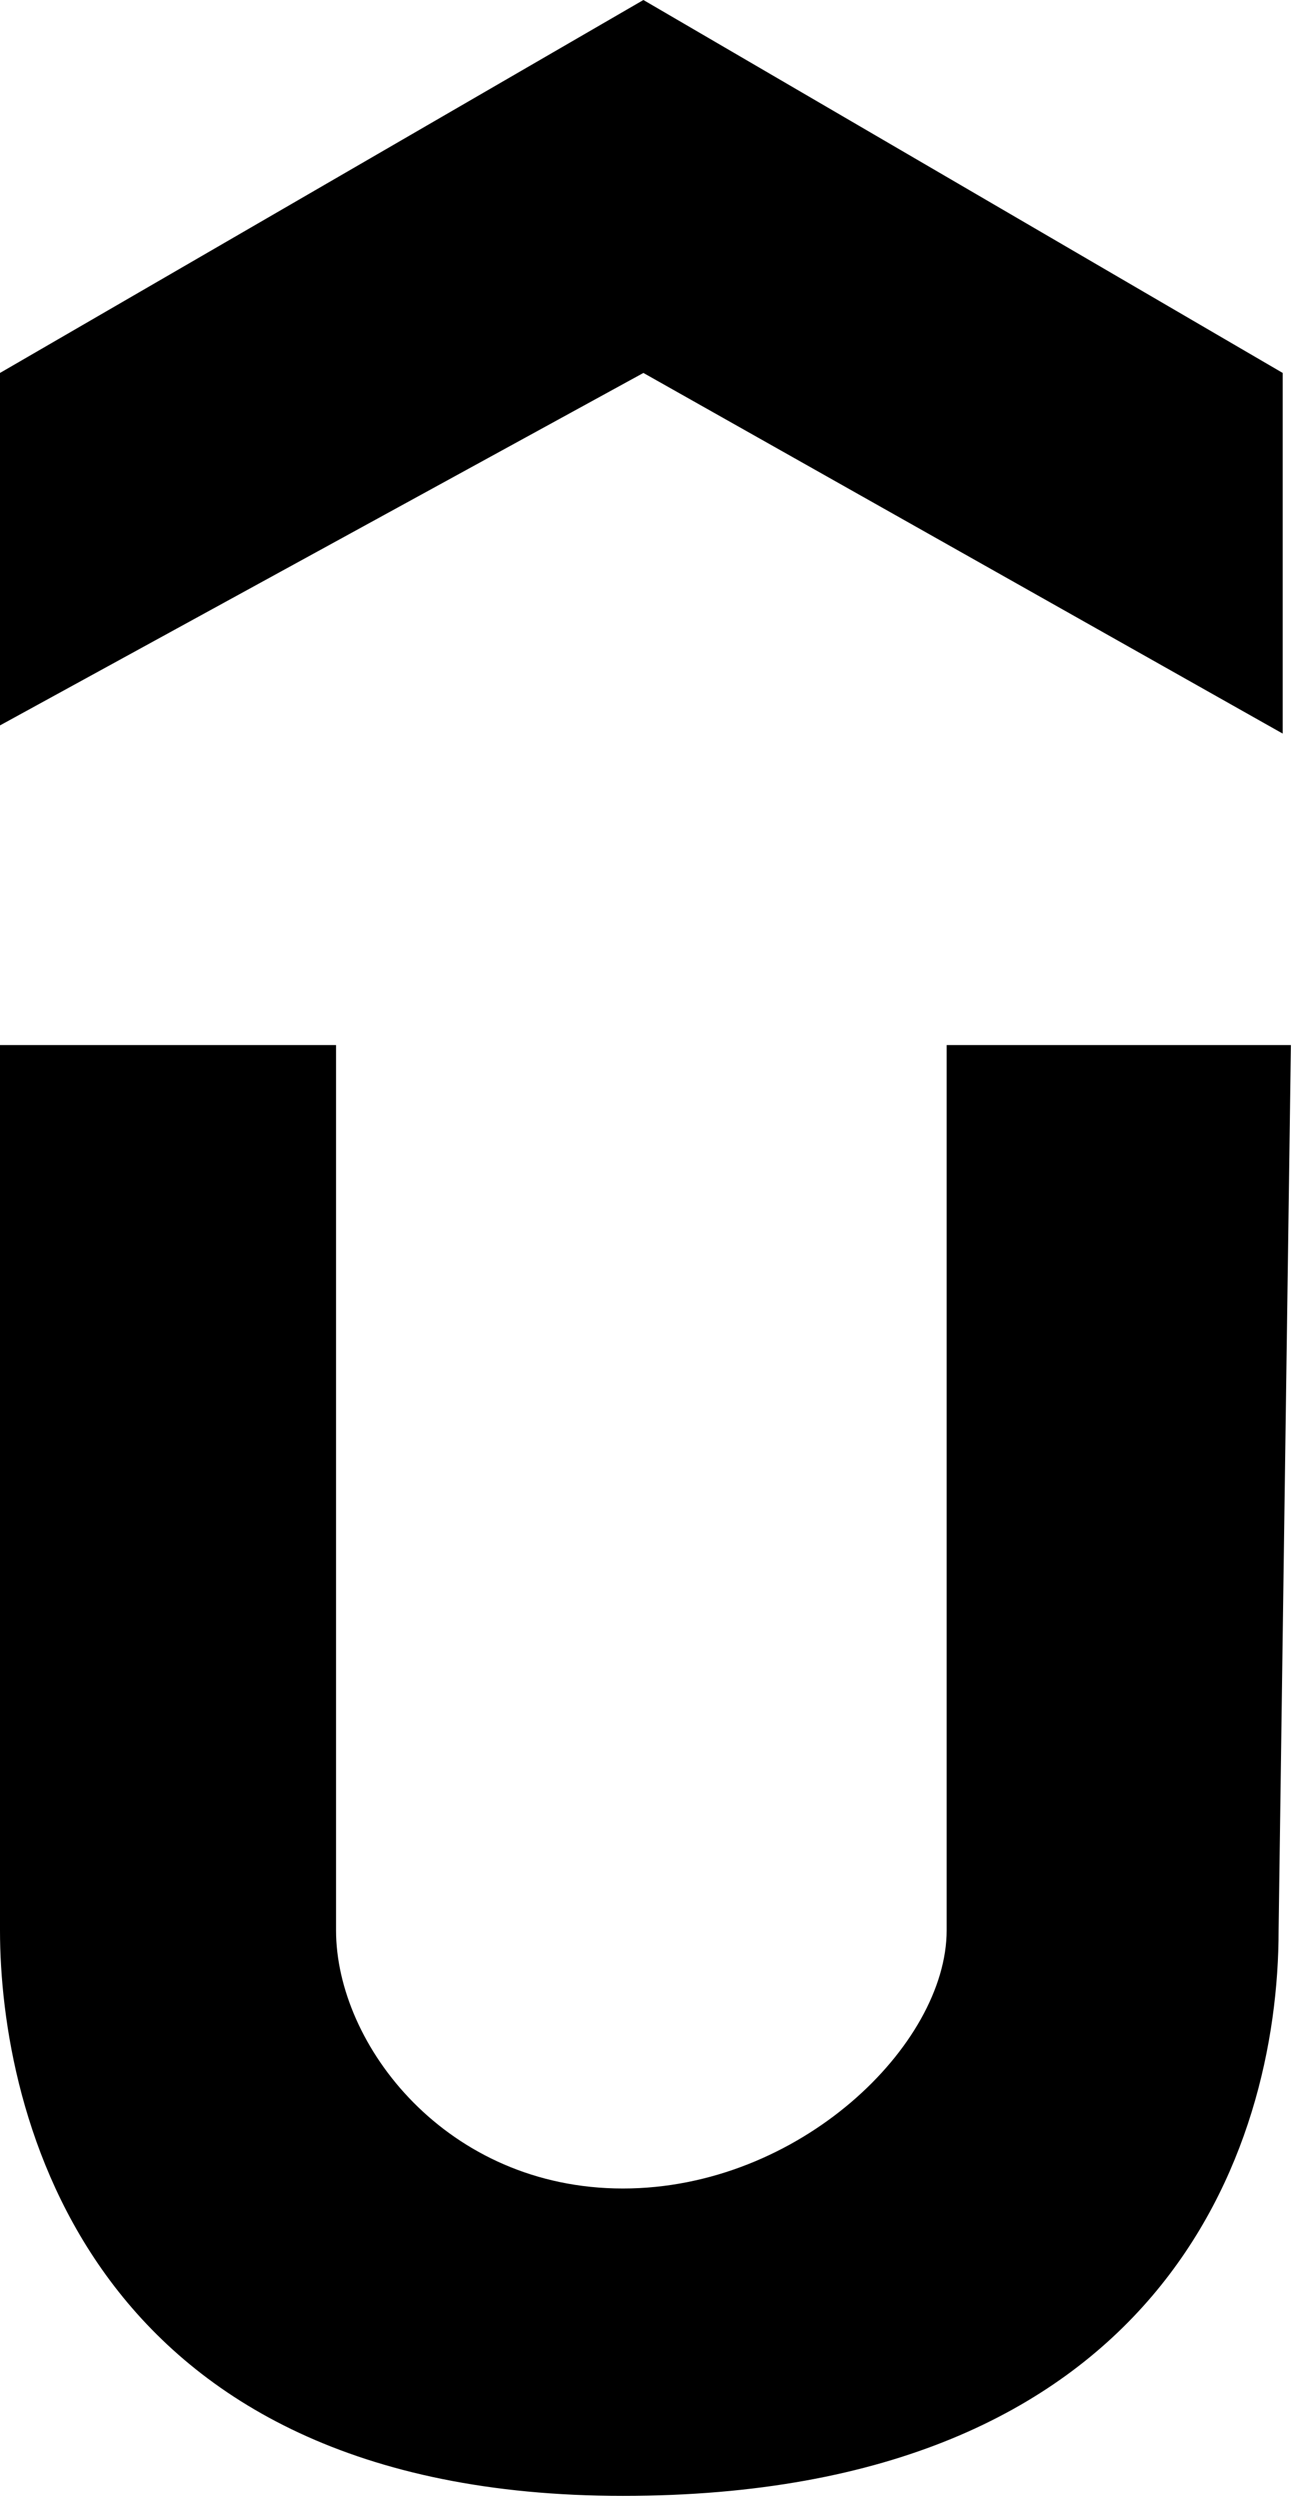 <svg width="158" height="305" viewBox="0 0 158 305" fill="none" xmlns="http://www.w3.org/2000/svg">
<path d="M41 127.5H0L0 235.5C0 257.5 10.5 304.5 76 304.5C141.5 304.5 156 262.5 156 235.5L157.5 127.5H115.5V235.5C115.5 249.5 97.5 267 76 267C54.5 267 41 249.5 41 235.5V127.5Z" fill="black"/>
<path d="M0 88.5V45.5L78.5 0L156.5 45.5V89.5L78.5 45.5L0 88.5Z" fill="black"/>
</svg>

